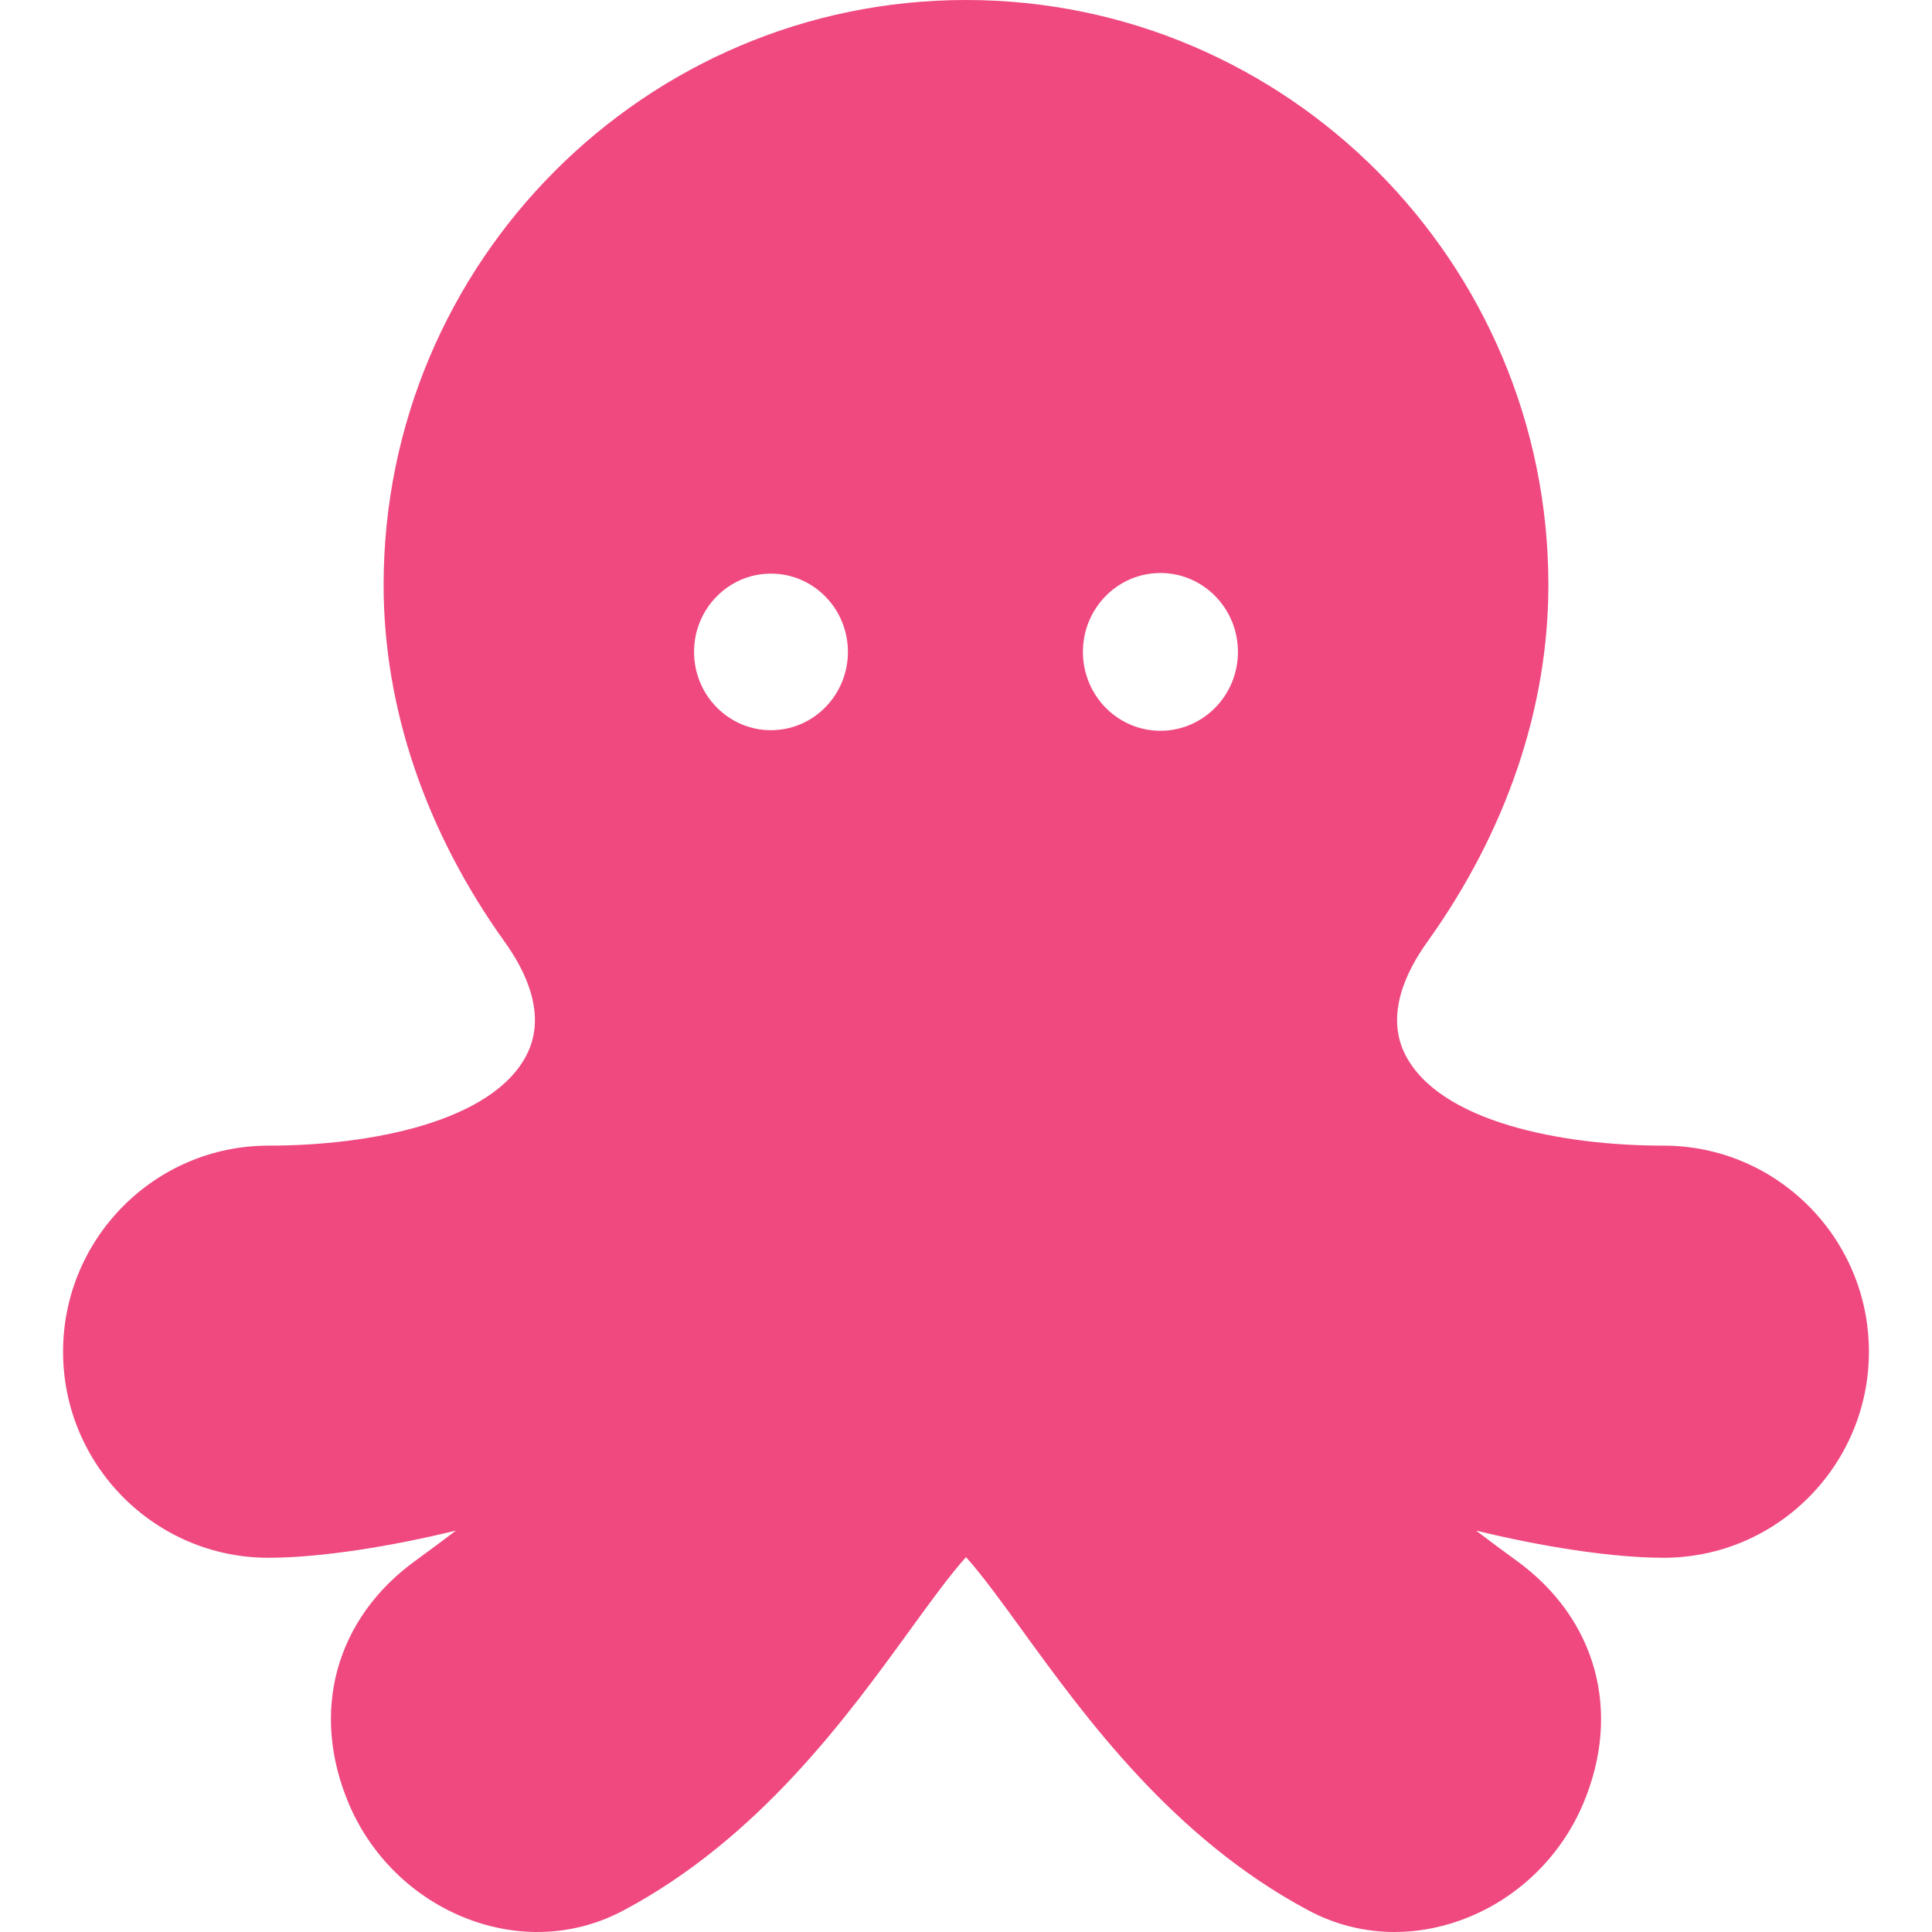 <?xml version="1.0" encoding="iso-8859-1"?>
<!-- Generator: Adobe Illustrator 19.0.0, SVG Export Plug-In . SVG Version: 6.00 Build 0)  -->
<svg version="1.1" id="Layer_1" xmlns="http://www.w3.org/2000/svg" xmlns:xlink="http://www.w3.org/1999/xlink" x="0px" y="0px"
	 viewBox="0 0 512 512" style="enable-background:new 0 0 512 512;" fill="#ef4980" xml:space="preserve">
<g>
	<g>
		<path d="M440.86,303.607c-27.106,0-59.31-6.311-68.409-24.022c-5.41-10.534,0.128-22.059,5.728-29.872
			c21.037-29.36,32.158-62.108,32.158-94.703C410.336,69.538,341.101,0,255.999,0S101.662,69.538,101.662,155.01
			c0,32.595,11.12,65.343,32.158,94.703c5.598,7.813,11.138,19.339,5.728,29.872c-9.099,17.712-41.303,24.022-68.409,24.022
			c-30.01,0-54.424,24.497-54.424,54.609s24.415,54.609,54.424,54.609c13.878,0,32.714-3.057,49.694-7.208
			c-3.563,2.705-7.187,5.417-10.638,7.91c-21.305,15.39-28.094,40.131-17.718,64.568c6.132,14.441,18.071,25.704,32.76,30.902
			c13.514,4.781,27.708,3.827,39.96-2.695c35.939-19.129,59.199-51.213,76.181-74.639c4.617-6.369,10.521-14.513,14.62-19.001
			c4.099,4.489,10.003,12.633,14.621,19.001c16.983,23.426,40.242,55.509,76.181,74.639c7.114,3.786,14.882,5.698,22.793,5.698
			c5.713,0,11.5-0.997,17.168-3.002c14.688-5.197,26.629-16.46,32.76-30.902c10.375-24.438,3.587-49.178-17.717-64.568
			c-3.453-2.493-7.075-5.206-10.639-7.91c16.979,4.15,35.818,7.208,49.694,7.208c30.01,0,54.424-24.497,54.424-54.609
			C495.285,328.106,470.87,303.607,440.86,303.607z M204.312,193.512c-11.237,0-20.381-9.291-20.381-20.753
			c0-11.463,9.144-20.747,20.381-20.747c11.251,0,20.394,9.284,20.394,20.747C224.706,184.22,215.564,193.512,204.312,193.512z
			 M307.532,193.666c-11.346,0-20.55-9.36-20.55-20.908c0-11.547,9.204-20.908,20.55-20.908c11.332,0,20.535,9.36,20.535,20.908
			C328.067,184.306,318.865,193.666,307.532,193.666z"/>
	</g>
</g>
<g>
</g>
<g>
</g>
<g>
</g>
<g>
</g>
<g>
</g>
<g>
</g>
<g>
</g>
<g>
</g>
<g>
</g>
<g>
</g>
<g>
</g>
<g>
</g>
<g>
</g>
<g>
</g>
<g>
</g>
</svg>
